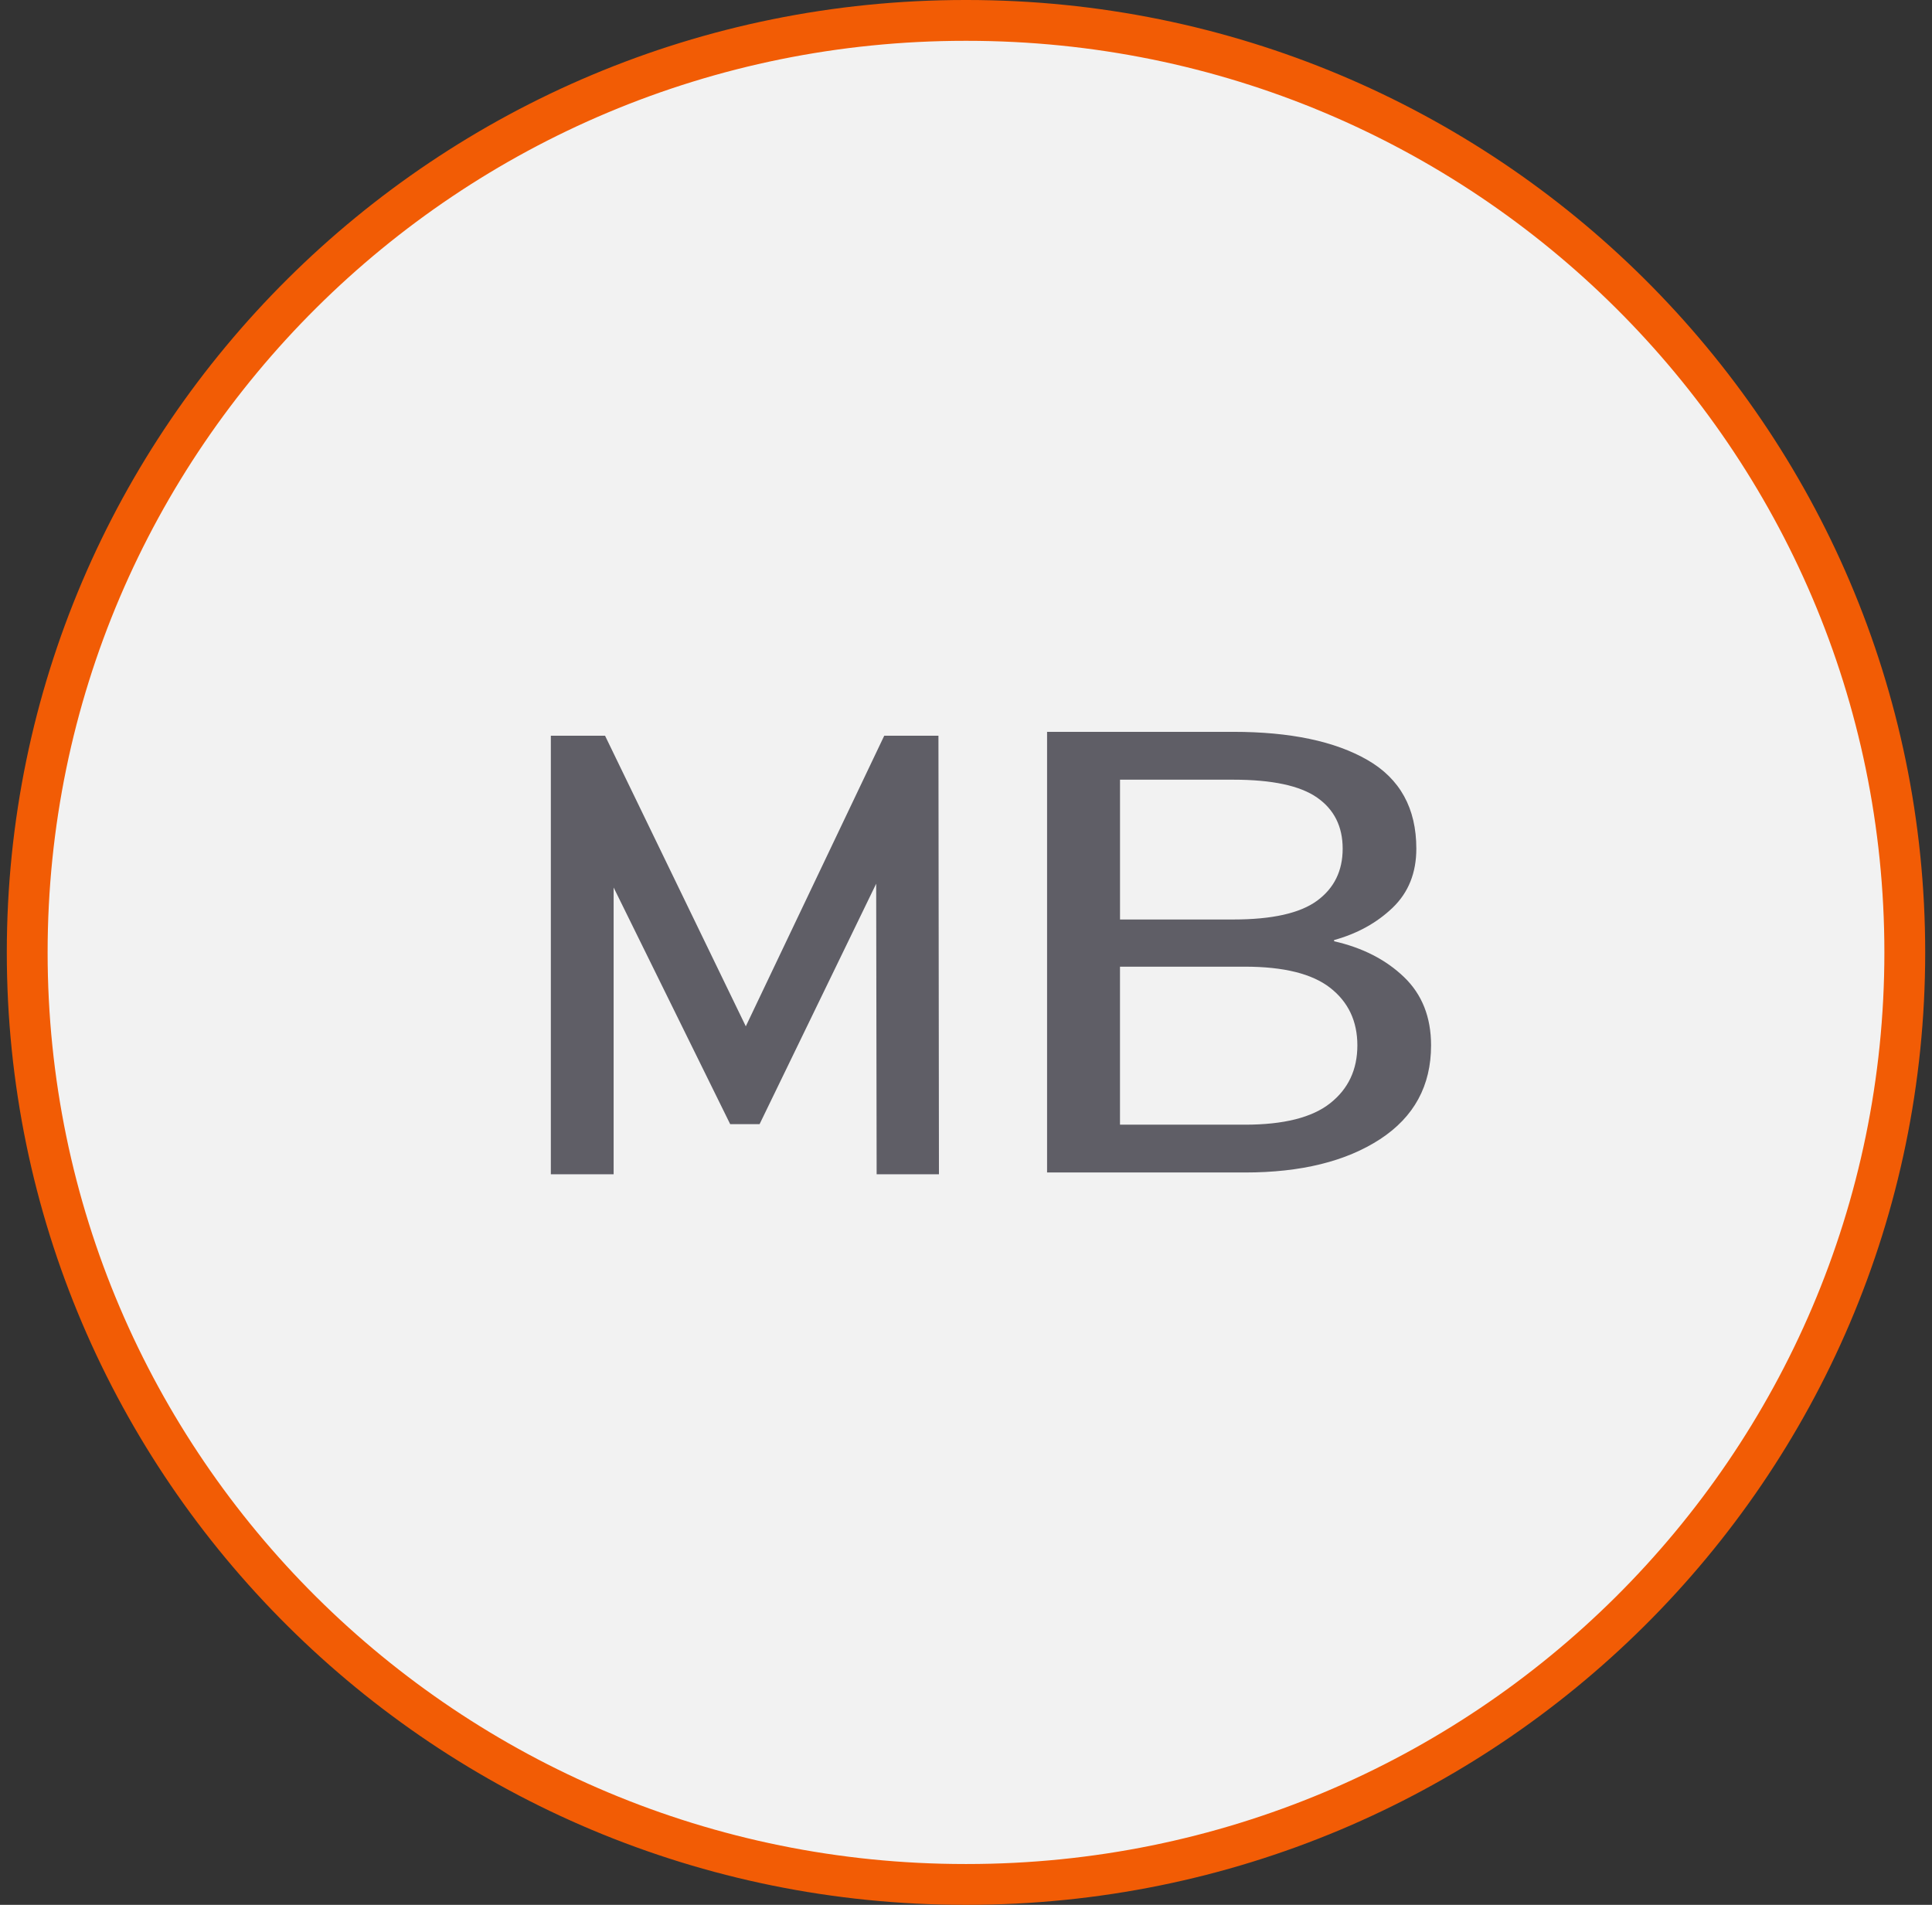 <svg width="142" height="140" viewBox="0 0 142 140" fill="none" xmlns="http://www.w3.org/2000/svg">
<rect x="0" y="0" width="142" height="140" fill="#333333" stroke="none"/>
<path d="M71.057 1.5H70.943C32.867 1.5 2 32.169 2 70C2 107.832 32.867 138.5 70.943 138.5H71.057C109.133 138.5 140 107.832 140 70C140 32.169 109.133 1.5 71.057 1.5Z" fill="#F2F2F2" stroke="#F25C05" stroke-width="3" stroke-miterlimit="10"/>
<path d="M40.486 86.305V54.074H44.471L55.867 77.603H53.781L64.99 54.074H68.975L69.012 86.305H64.432L64.395 62.961H65.363L55.828 82.622H53.668L43.984 62.961H45.101V86.305H40.481H40.486Z" fill="#5F5E66"/>
<path d="M76.959 53.788H90.644C94.824 53.788 98.113 54.478 100.507 55.857C102.902 57.236 104.099 59.408 104.099 62.374C104.099 64.152 103.52 65.598 102.36 66.712C101.199 67.824 99.765 68.619 98.055 69.091V69.18C100.147 69.655 101.856 70.53 103.187 71.804C104.518 73.08 105.182 74.754 105.182 76.832C105.182 79.798 103.932 82.095 101.434 83.727C98.933 85.358 95.622 86.175 91.499 86.175H76.959V53.791V53.788ZM90.644 67.58C93.496 67.58 95.548 67.121 96.803 66.201C98.058 65.28 98.685 64.006 98.685 62.376C98.685 60.746 98.058 59.492 96.803 58.618C95.548 57.743 93.496 57.305 90.644 57.305H82.32V67.58H90.644ZM91.499 82.661C94.351 82.661 96.44 82.136 97.77 81.081C99.101 80.028 99.765 78.613 99.765 76.832C99.765 75.053 99.099 73.644 97.77 72.605C96.44 71.566 94.349 71.048 91.499 71.048H82.318V82.659H91.499V82.661Z" fill="#5F5E66"/>
</svg>
